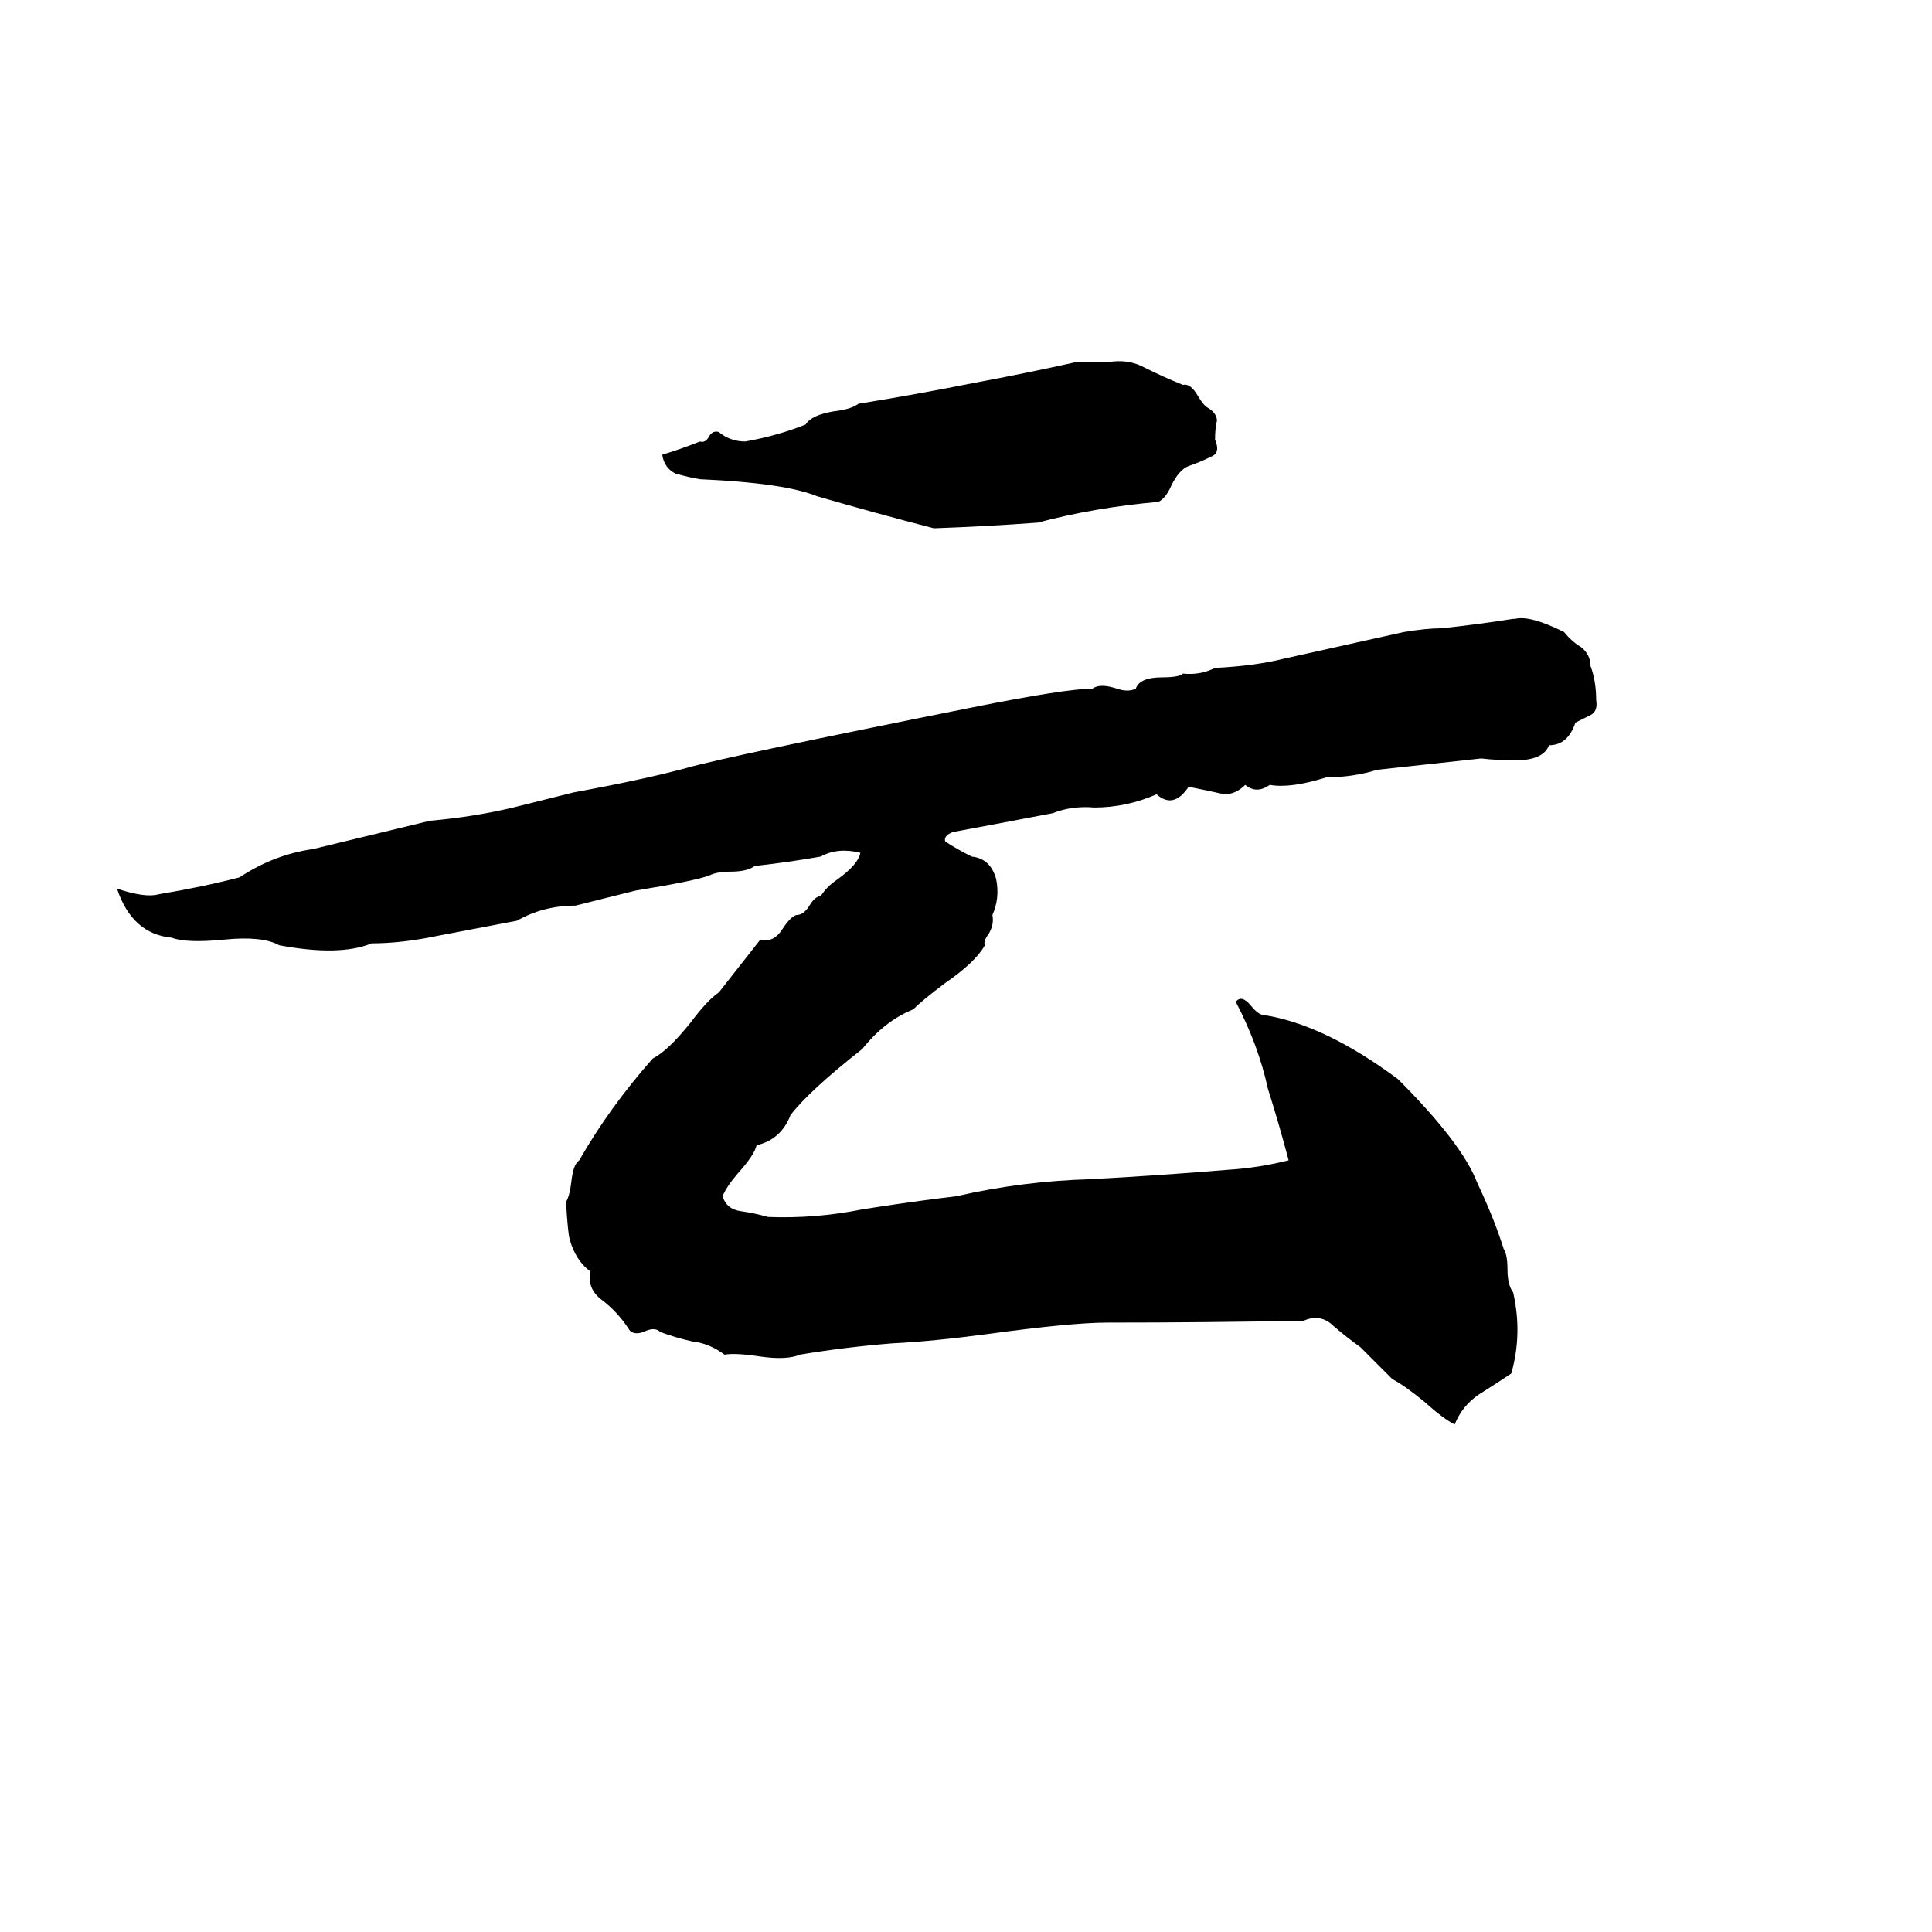 <svg xmlns="http://www.w3.org/2000/svg" viewBox="0 -800 1024 1024">
	<path fill="#000000" d="M570 -608H587Q598 -610 607 -605Q617 -600 627 -596Q631 -597 635 -590Q638 -585 640 -584Q645 -581 645 -577Q644 -573 644 -567Q647 -560 642 -558Q636 -555 630 -553Q625 -551 621 -543Q618 -536 614 -534Q580 -531 550 -523Q523 -521 495 -520Q464 -528 433 -537Q416 -544 371 -546Q365 -547 358 -549Q352 -552 351 -559Q361 -562 371 -566Q374 -565 376 -569Q378 -572 381 -571Q387 -566 395 -566Q412 -569 427 -575Q430 -580 442 -582Q451 -583 455 -586Q486 -591 516 -597Q543 -602 570 -608ZM802 -472H803Q811 -474 829 -465Q833 -460 838 -457Q843 -453 843 -447Q846 -439 846 -429Q847 -423 843 -421Q839 -419 835 -417Q831 -405 821 -405Q818 -397 803 -397Q794 -397 785 -398Q758 -395 730 -392Q717 -388 703 -388Q684 -382 673 -384Q666 -379 660 -384Q655 -379 649 -379Q640 -381 630 -383Q622 -371 613 -379Q597 -372 580 -372Q568 -373 558 -369Q532 -364 505 -359Q500 -357 501 -354Q507 -350 515 -346Q525 -345 528 -334Q530 -324 526 -315Q527 -310 524 -305Q521 -301 522 -299Q517 -290 501 -279Q489 -270 484 -265Q469 -259 457 -244Q429 -222 419 -209Q414 -196 401 -193Q400 -188 391 -178Q385 -171 383 -166Q385 -159 393 -158Q400 -157 407 -155Q432 -154 457 -159Q482 -163 507 -166Q542 -174 578 -175Q615 -177 651 -180Q667 -181 683 -185Q678 -204 672 -223Q667 -246 655 -269Q658 -273 663 -267Q667 -262 670 -262Q702 -257 741 -228Q775 -194 783 -173Q792 -154 797 -138Q799 -135 799 -127Q799 -119 802 -115Q807 -93 801 -72Q792 -66 784 -61Q775 -55 771 -45Q765 -48 755 -57Q744 -66 738 -69L721 -86Q714 -91 707 -97Q700 -104 691 -100Q639 -99 587 -99Q568 -99 524 -93Q494 -89 473 -88Q448 -86 424 -82Q417 -79 403 -81Q390 -83 384 -82Q376 -88 367 -89Q358 -91 350 -94Q347 -97 341 -94Q335 -92 333 -96Q327 -105 319 -111Q311 -117 313 -126Q305 -132 302 -143Q301 -146 300 -163Q302 -166 303 -175Q304 -183 307 -185Q323 -213 346 -239Q354 -243 366 -258Q375 -270 381 -274Q392 -288 403 -302Q410 -300 415 -308Q419 -314 422 -315Q426 -315 429 -320Q432 -325 435 -325Q438 -330 444 -334Q455 -342 456 -348Q444 -351 435 -346Q418 -343 400 -341Q396 -338 387 -338Q380 -338 376 -336Q368 -333 337 -328Q321 -324 305 -320Q288 -320 274 -312Q253 -308 232 -304Q213 -300 197 -300Q180 -293 148 -299Q139 -304 119 -302Q99 -300 91 -303Q70 -305 62 -329Q77 -324 84 -326Q108 -330 127 -335Q145 -347 166 -350Q224 -364 228 -365Q251 -367 272 -372Q288 -376 304 -380Q342 -387 364 -393Q385 -399 515 -425Q565 -435 579 -435Q583 -438 592 -435Q598 -433 602 -435Q604 -441 616 -441Q625 -441 627 -443Q636 -442 644 -446Q665 -447 681 -451L744 -465Q756 -467 764 -467Q783 -469 802 -472Z"/>
</svg>